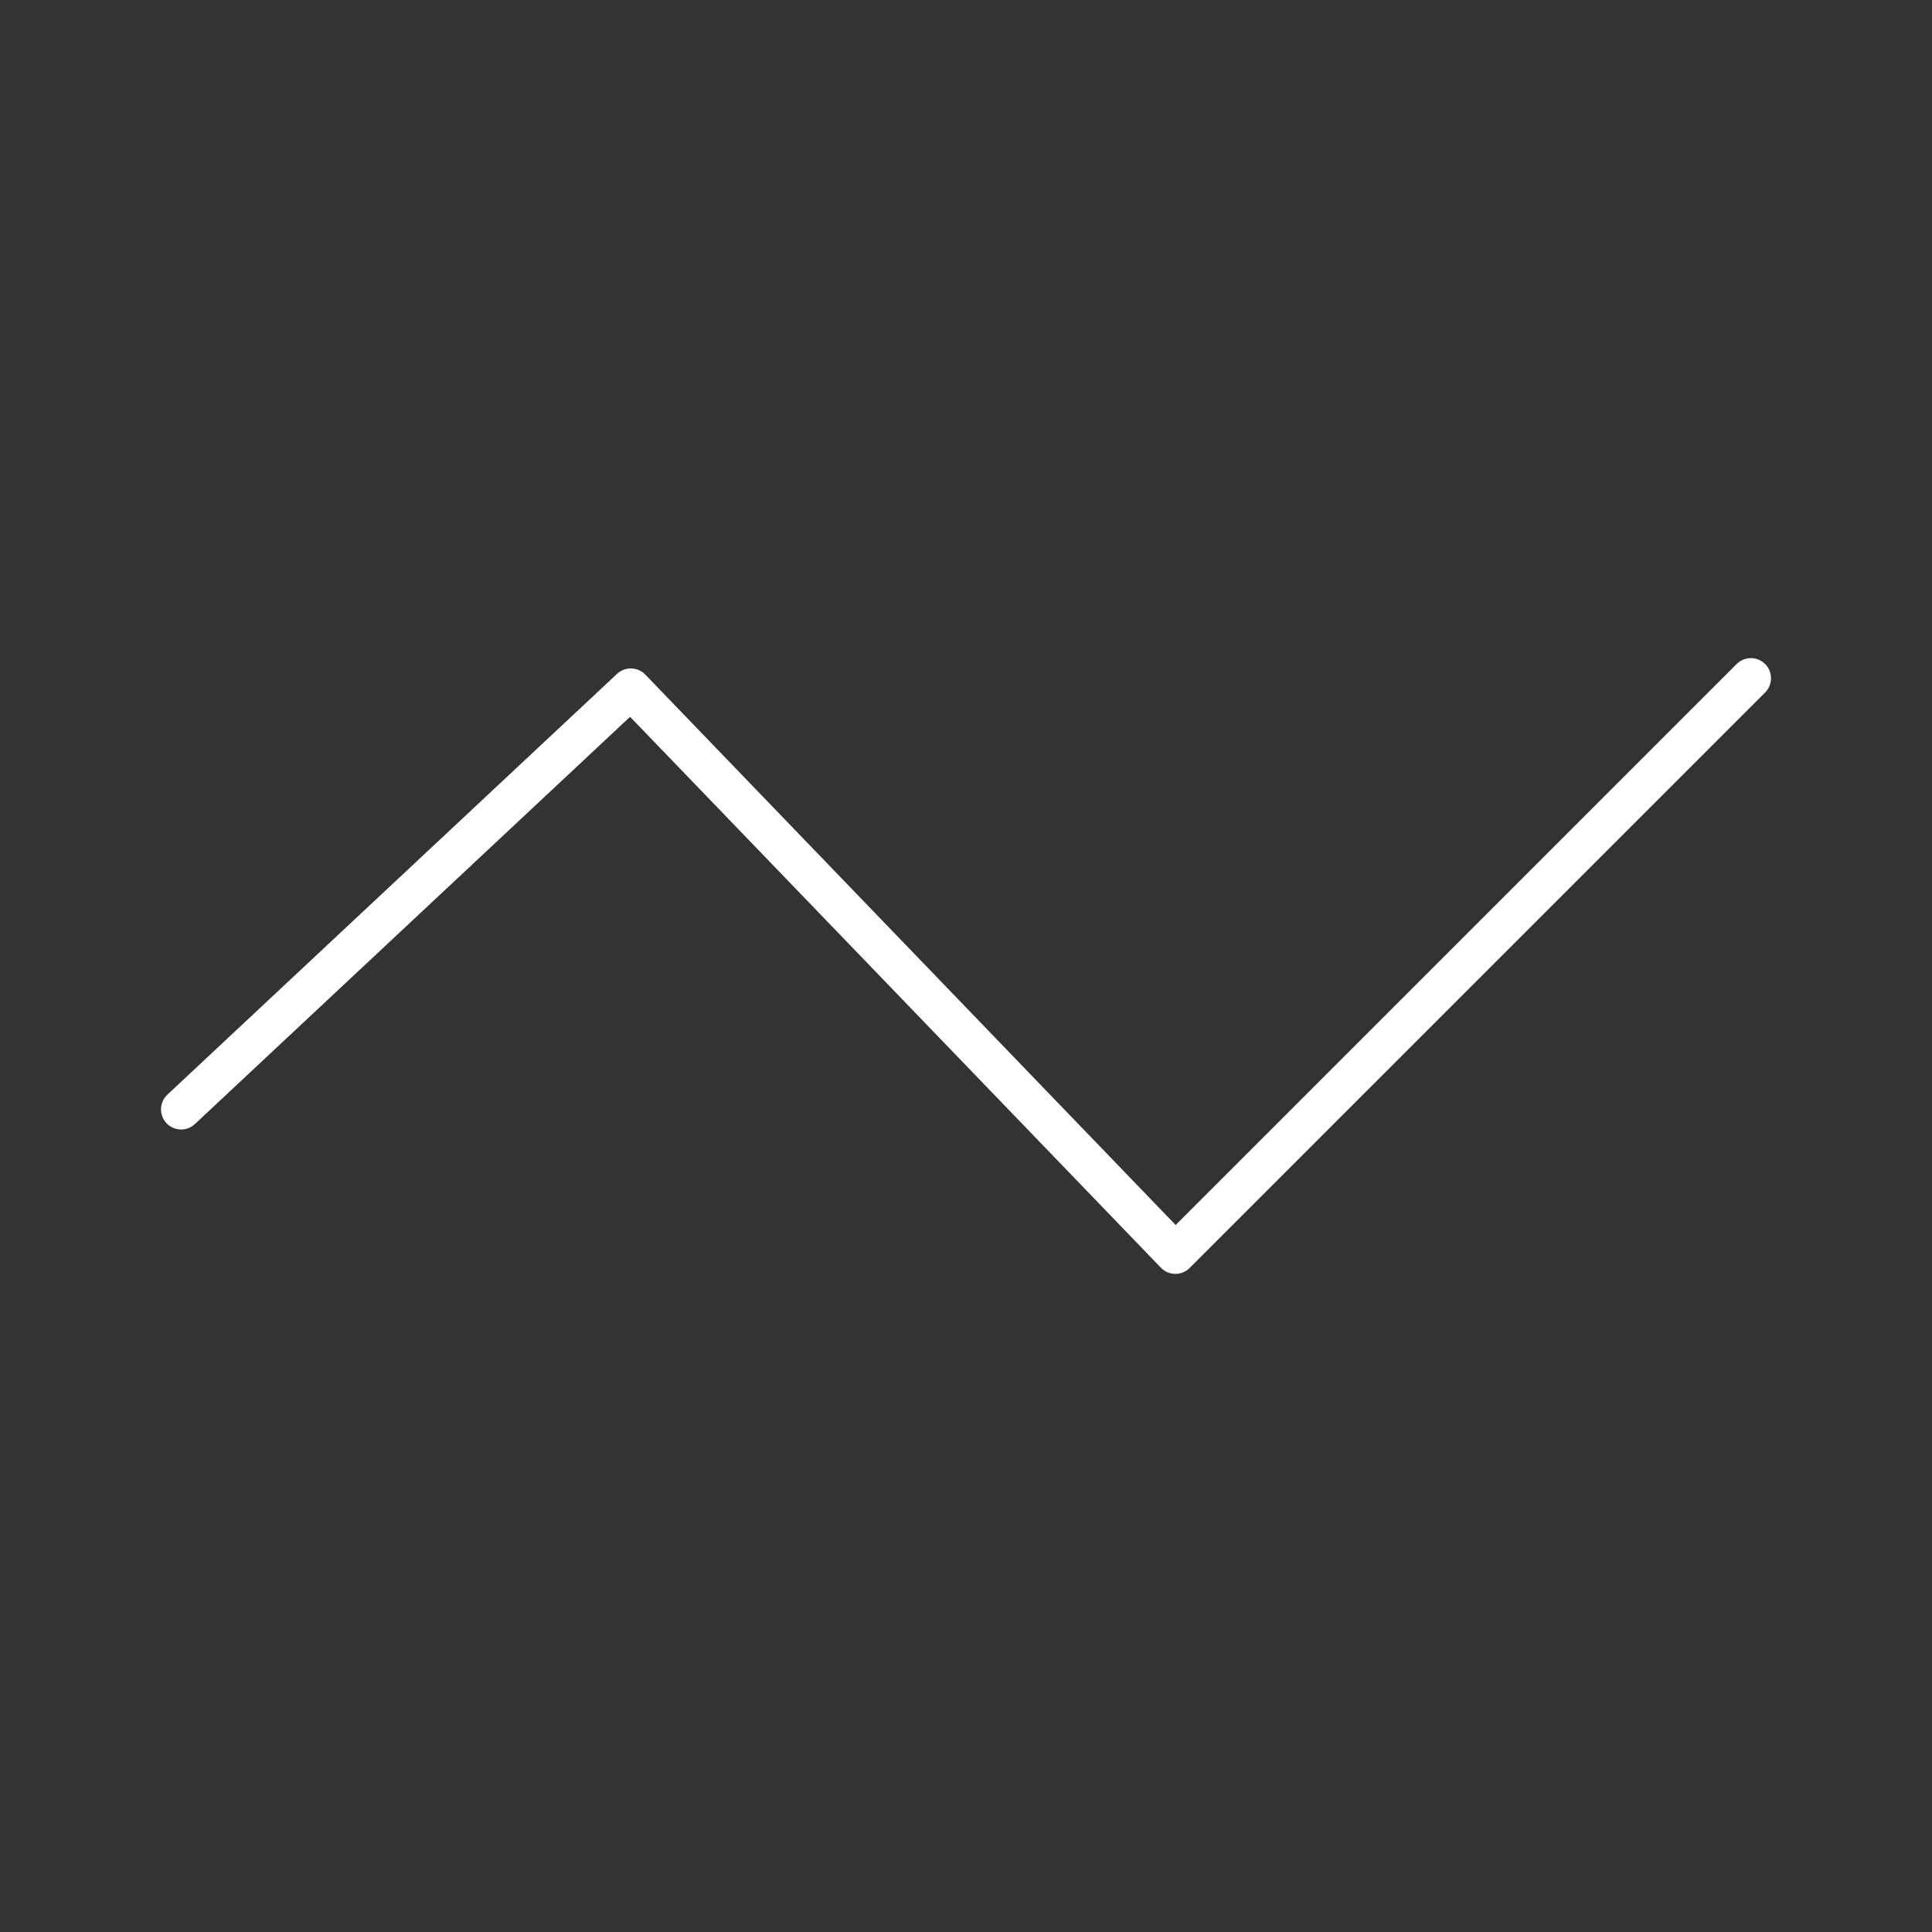 <?xml version="1.0" encoding="UTF-8"?><svg id="d" xmlns="http://www.w3.org/2000/svg" viewBox="0 0 48 48"><rect x="0" y="0" width="48" height="48" fill="#333333" stroke="none"/><defs><style>.g{fill:none;stroke:#fff;stroke-linecap:round;stroke-linejoin:round;}</style></defs><g id="e"><path id="f" class="g" d="M4.5,27.562l11.172-10.455,13.53,14.042,14.298-14.298"/></g></svg>